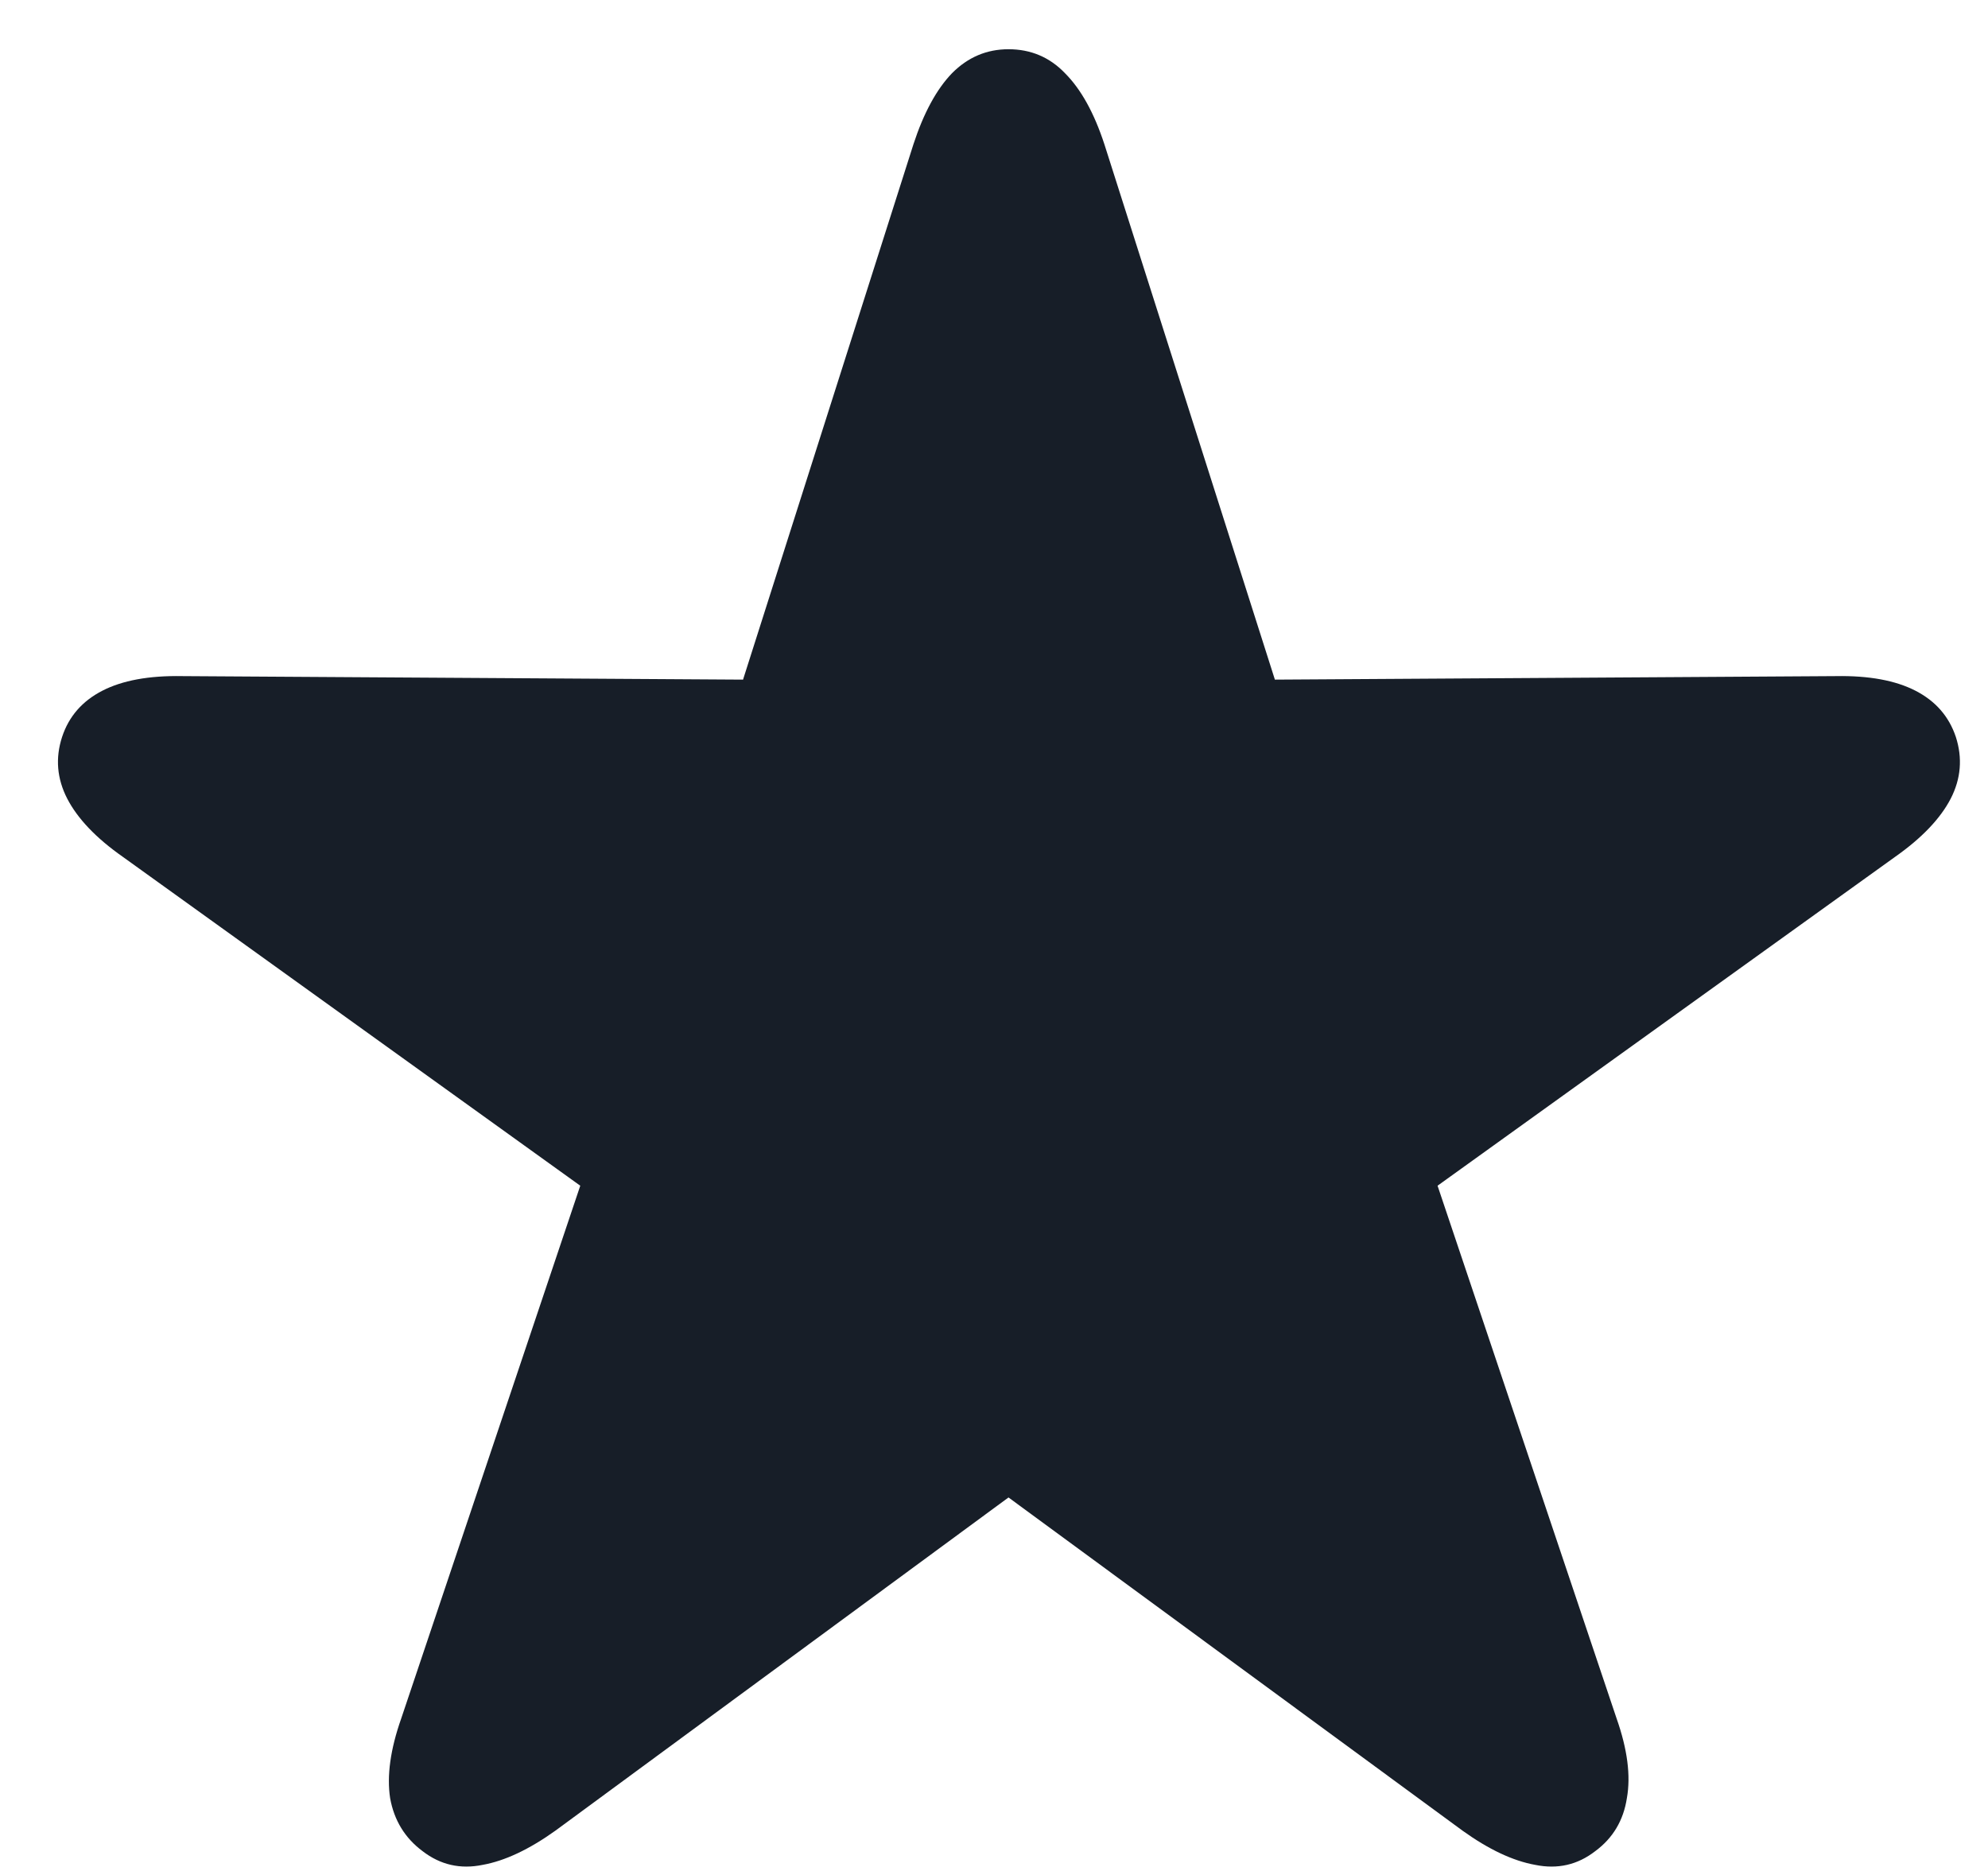 <svg width="17" height="16" viewBox="0 0 17 16" fill="none" xmlns="http://www.w3.org/2000/svg">
<path d="M3.614 15.831C3.463 15.719 3.37 15.567 3.336 15.377C3.307 15.187 3.338 14.96 3.431 14.696L4.962 10.14L1.051 7.328C0.821 7.167 0.663 7 0.575 6.83C0.487 6.659 0.472 6.483 0.531 6.302C0.589 6.126 0.704 5.995 0.875 5.907C1.046 5.819 1.273 5.777 1.556 5.782L6.354 5.812L7.811 1.234C7.899 0.965 8.009 0.763 8.141 0.626C8.277 0.489 8.438 0.421 8.624 0.421C8.814 0.421 8.976 0.489 9.107 0.626C9.244 0.763 9.356 0.965 9.444 1.234L10.902 5.812L15.699 5.782C15.982 5.777 16.209 5.819 16.38 5.907C16.551 5.995 16.666 6.126 16.725 6.302C16.783 6.483 16.769 6.659 16.681 6.83C16.593 7 16.434 7.167 16.205 7.328L12.293 10.14L13.824 14.696C13.917 14.96 13.946 15.187 13.912 15.377C13.883 15.567 13.793 15.719 13.641 15.831C13.49 15.948 13.319 15.987 13.128 15.948C12.938 15.914 12.73 15.816 12.506 15.655L8.624 12.806L4.75 15.655C4.525 15.816 4.317 15.914 4.127 15.948C3.937 15.987 3.766 15.948 3.614 15.831Z" fill="#171E28"/>
</svg>
